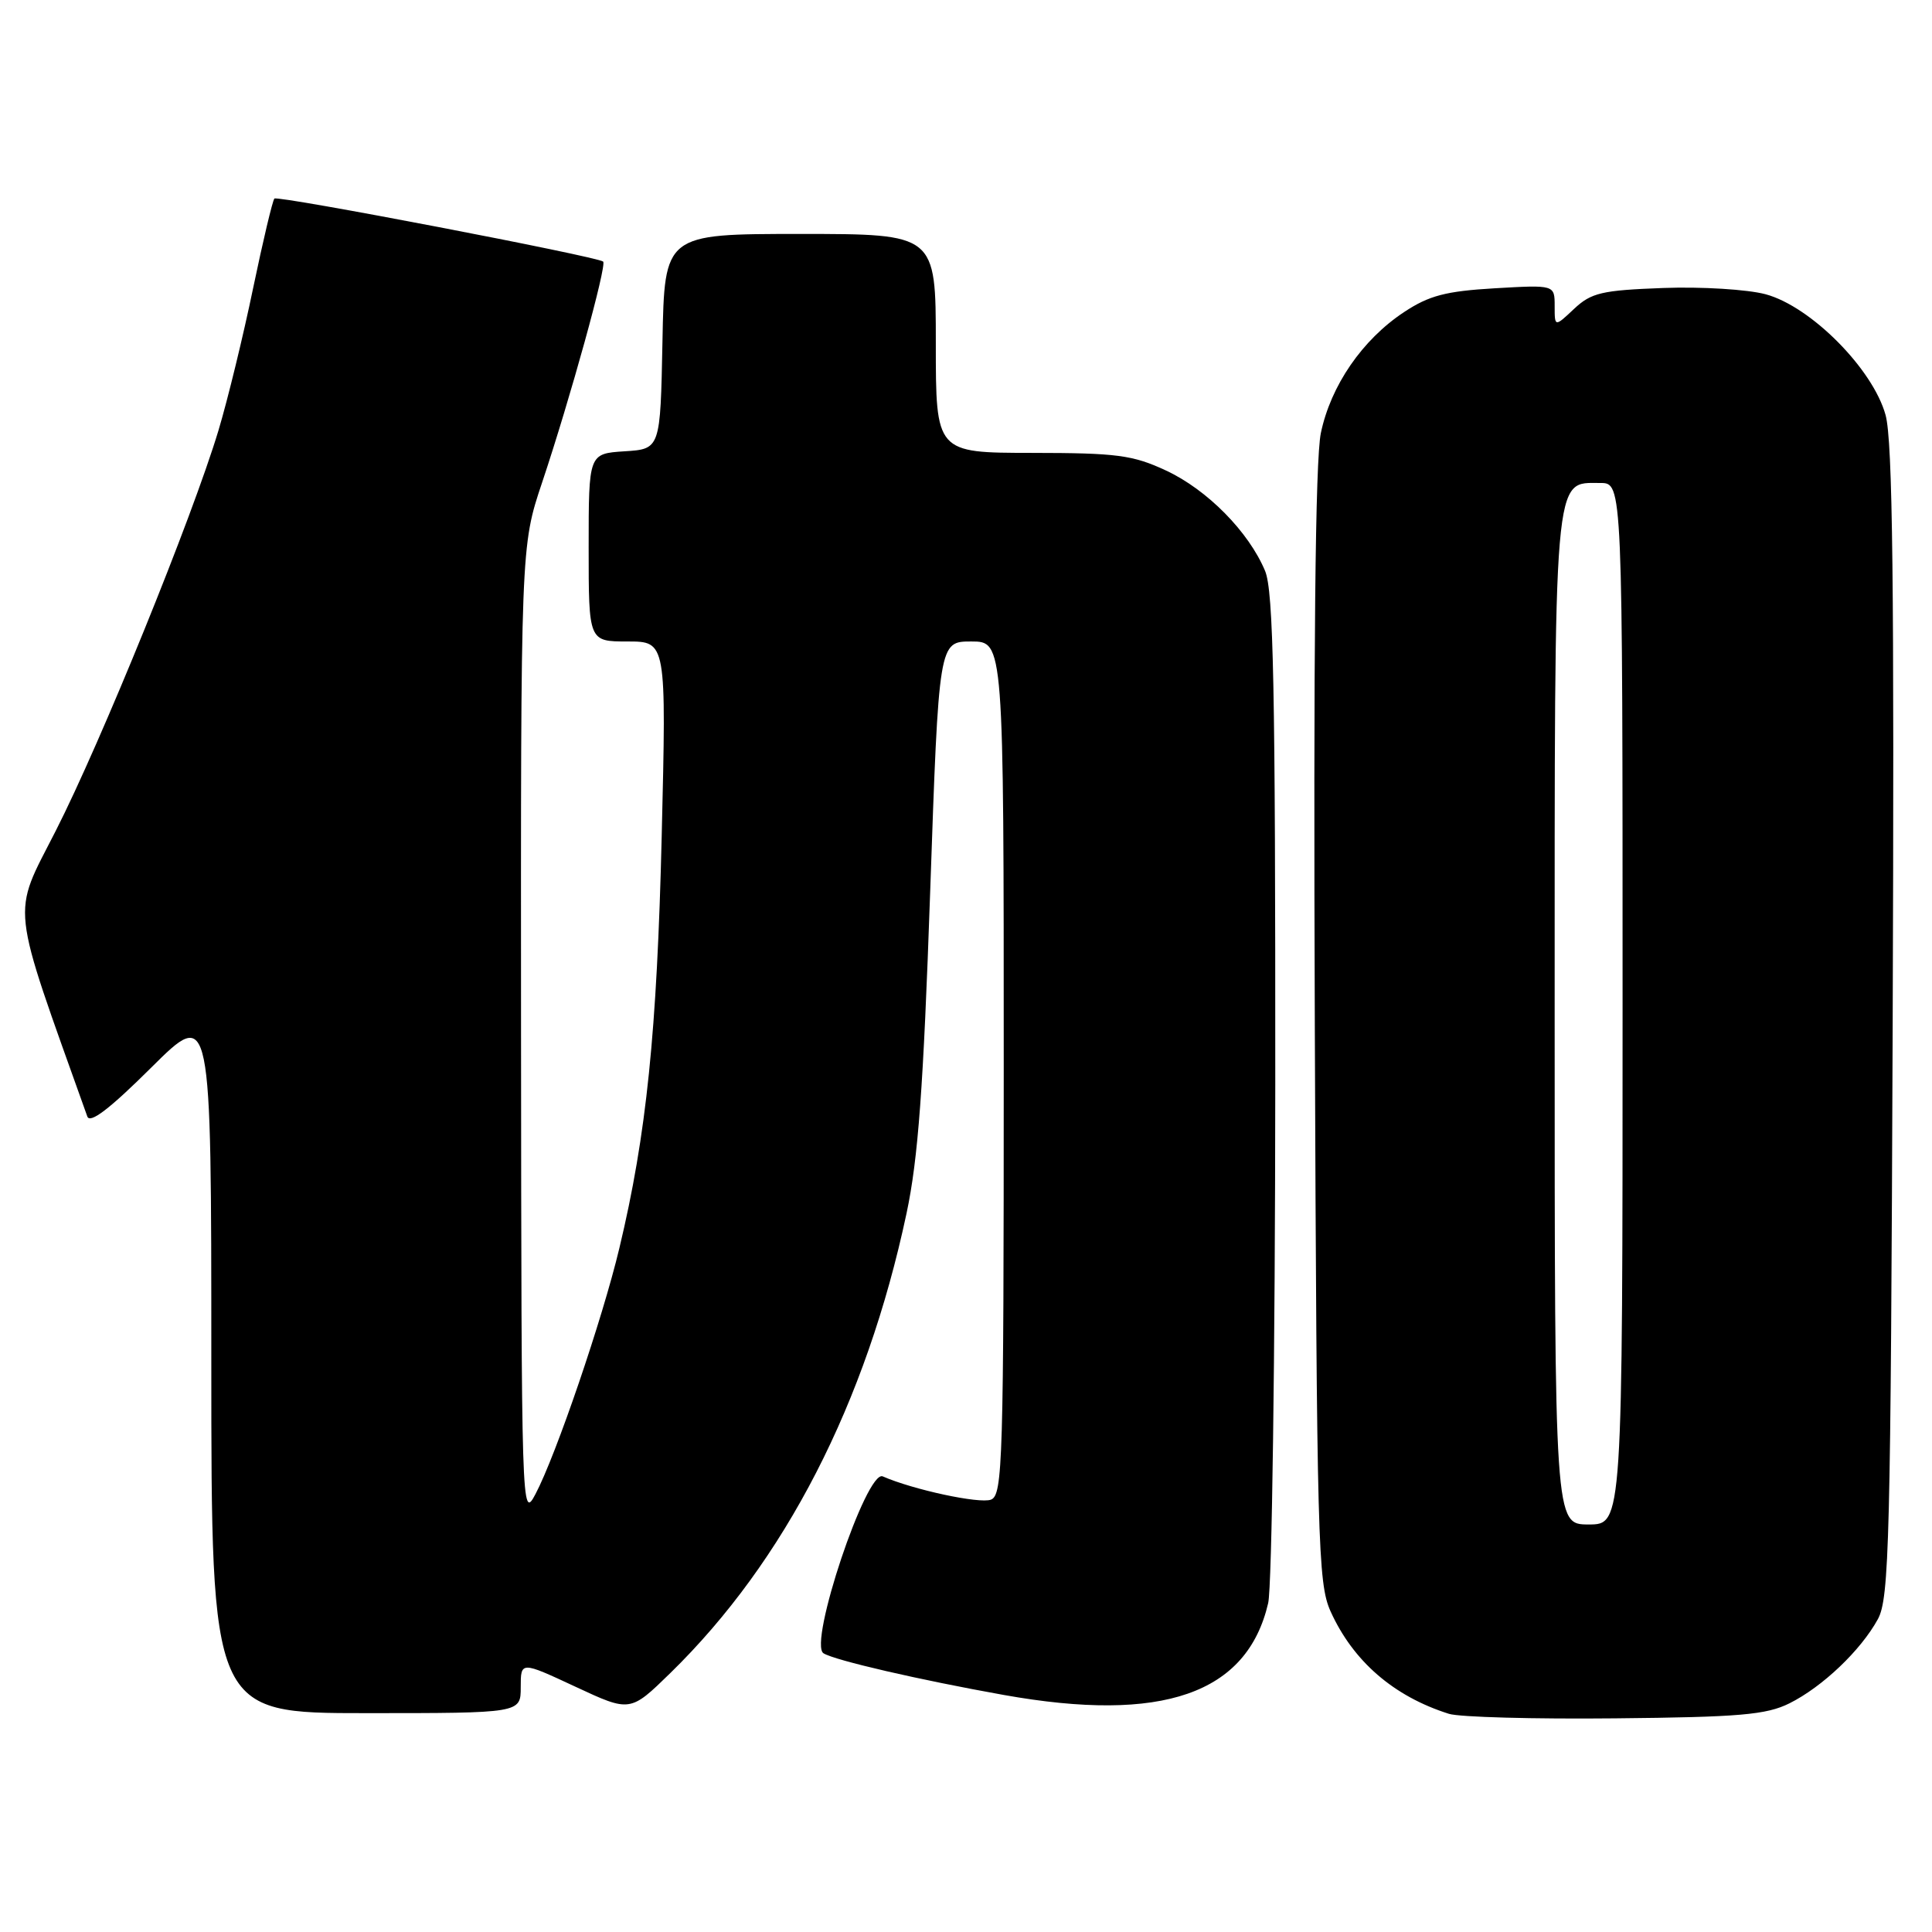 <?xml version="1.0" encoding="UTF-8" standalone="no"?>
<!DOCTYPE svg PUBLIC "-//W3C//DTD SVG 1.1//EN" "http://www.w3.org/Graphics/SVG/1.1/DTD/svg11.dtd" >
<svg xmlns="http://www.w3.org/2000/svg" xmlns:xlink="http://www.w3.org/1999/xlink" version="1.1" viewBox="0 0 256 256">
 <g >
 <path fill="currentColor"
d=" M 237.11 225.70 C 241.48 223.52 246.55 218.70 248.82 214.56 C 250.34 211.79 250.53 204.41 250.79 135.50 C 251.01 77.48 250.79 58.44 249.85 55.00 C 248.17 48.89 239.94 40.60 233.95 38.99 C 231.57 38.35 225.46 37.97 220.39 38.16 C 212.25 38.46 210.85 38.79 208.58 40.92 C 206.00 43.35 206.00 43.35 206.00 40.55 C 206.00 37.74 206.00 37.74 198.05 38.20 C 191.58 38.58 189.36 39.16 186.05 41.35 C 180.51 45.01 176.33 51.10 175.02 57.38 C 174.28 60.95 174.03 86.00 174.22 136.06 C 174.48 204.32 174.63 209.78 176.30 213.50 C 179.29 220.12 184.67 224.78 191.99 227.09 C 193.37 227.53 203.28 227.80 214.00 227.69 C 230.50 227.53 234.06 227.22 237.11 225.70 Z  M 69.00 223.56 C 69.00 220.12 69.00 220.12 76.25 223.50 C 83.50 226.88 83.50 226.88 88.82 221.69 C 104.01 206.86 114.77 185.93 120.12 160.78 C 121.66 153.54 122.35 144.19 123.25 118.25 C 124.40 85.00 124.40 85.00 128.70 85.00 C 133.00 85.00 133.00 85.00 133.00 141.53 C 133.00 193.67 132.87 198.11 131.31 198.71 C 129.80 199.29 120.98 197.39 116.97 195.63 C 114.82 194.68 107.07 217.81 109.12 219.07 C 110.63 220.01 121.82 222.59 133.00 224.59 C 154.03 228.35 165.25 224.45 168.04 212.42 C 168.54 210.27 168.96 179.35 168.98 143.72 C 169.00 90.97 168.74 78.32 167.63 75.65 C 165.46 70.46 159.96 64.89 154.51 62.35 C 150.09 60.29 147.99 60.02 136.75 60.01 C 124.00 60.00 124.00 60.00 124.00 45.50 C 124.00 31.00 124.00 31.00 106.03 31.00 C 88.05 31.00 88.05 31.00 87.78 45.25 C 87.50 59.50 87.50 59.50 82.75 59.80 C 78.00 60.11 78.00 60.11 78.00 72.55 C 78.00 85.00 78.00 85.00 83.15 85.00 C 88.30 85.00 88.30 85.00 87.68 110.75 C 87.06 136.73 85.66 150.39 82.07 165.38 C 79.83 174.78 73.66 192.86 70.95 197.98 C 69.12 201.45 69.09 200.49 69.04 136.94 C 69.00 72.38 69.00 72.38 71.83 63.94 C 75.54 52.86 80.45 35.10 79.92 34.66 C 79.10 33.98 36.80 25.87 36.36 26.31 C 36.12 26.55 34.85 31.90 33.54 38.18 C 32.24 44.47 30.17 52.97 28.94 57.06 C 25.47 68.57 13.38 98.33 7.38 110.10 C 1.53 121.60 1.24 118.99 11.57 147.94 C 11.92 148.93 14.55 146.92 20.04 141.46 C 28.00 133.55 28.00 133.55 28.00 180.27 C 28.00 227.00 28.00 227.00 48.50 227.00 C 69.00 227.00 69.00 227.00 69.00 223.56 Z  M 206.00 135.22 C 206.00 61.55 205.79 64.00 212.06 64.00 C 215.00 64.00 215.00 64.00 215.00 133.00 C 215.00 202.00 215.00 202.00 210.50 202.00 C 206.00 202.00 206.00 202.00 206.00 135.22 Z "/>
</g>
</svg>
